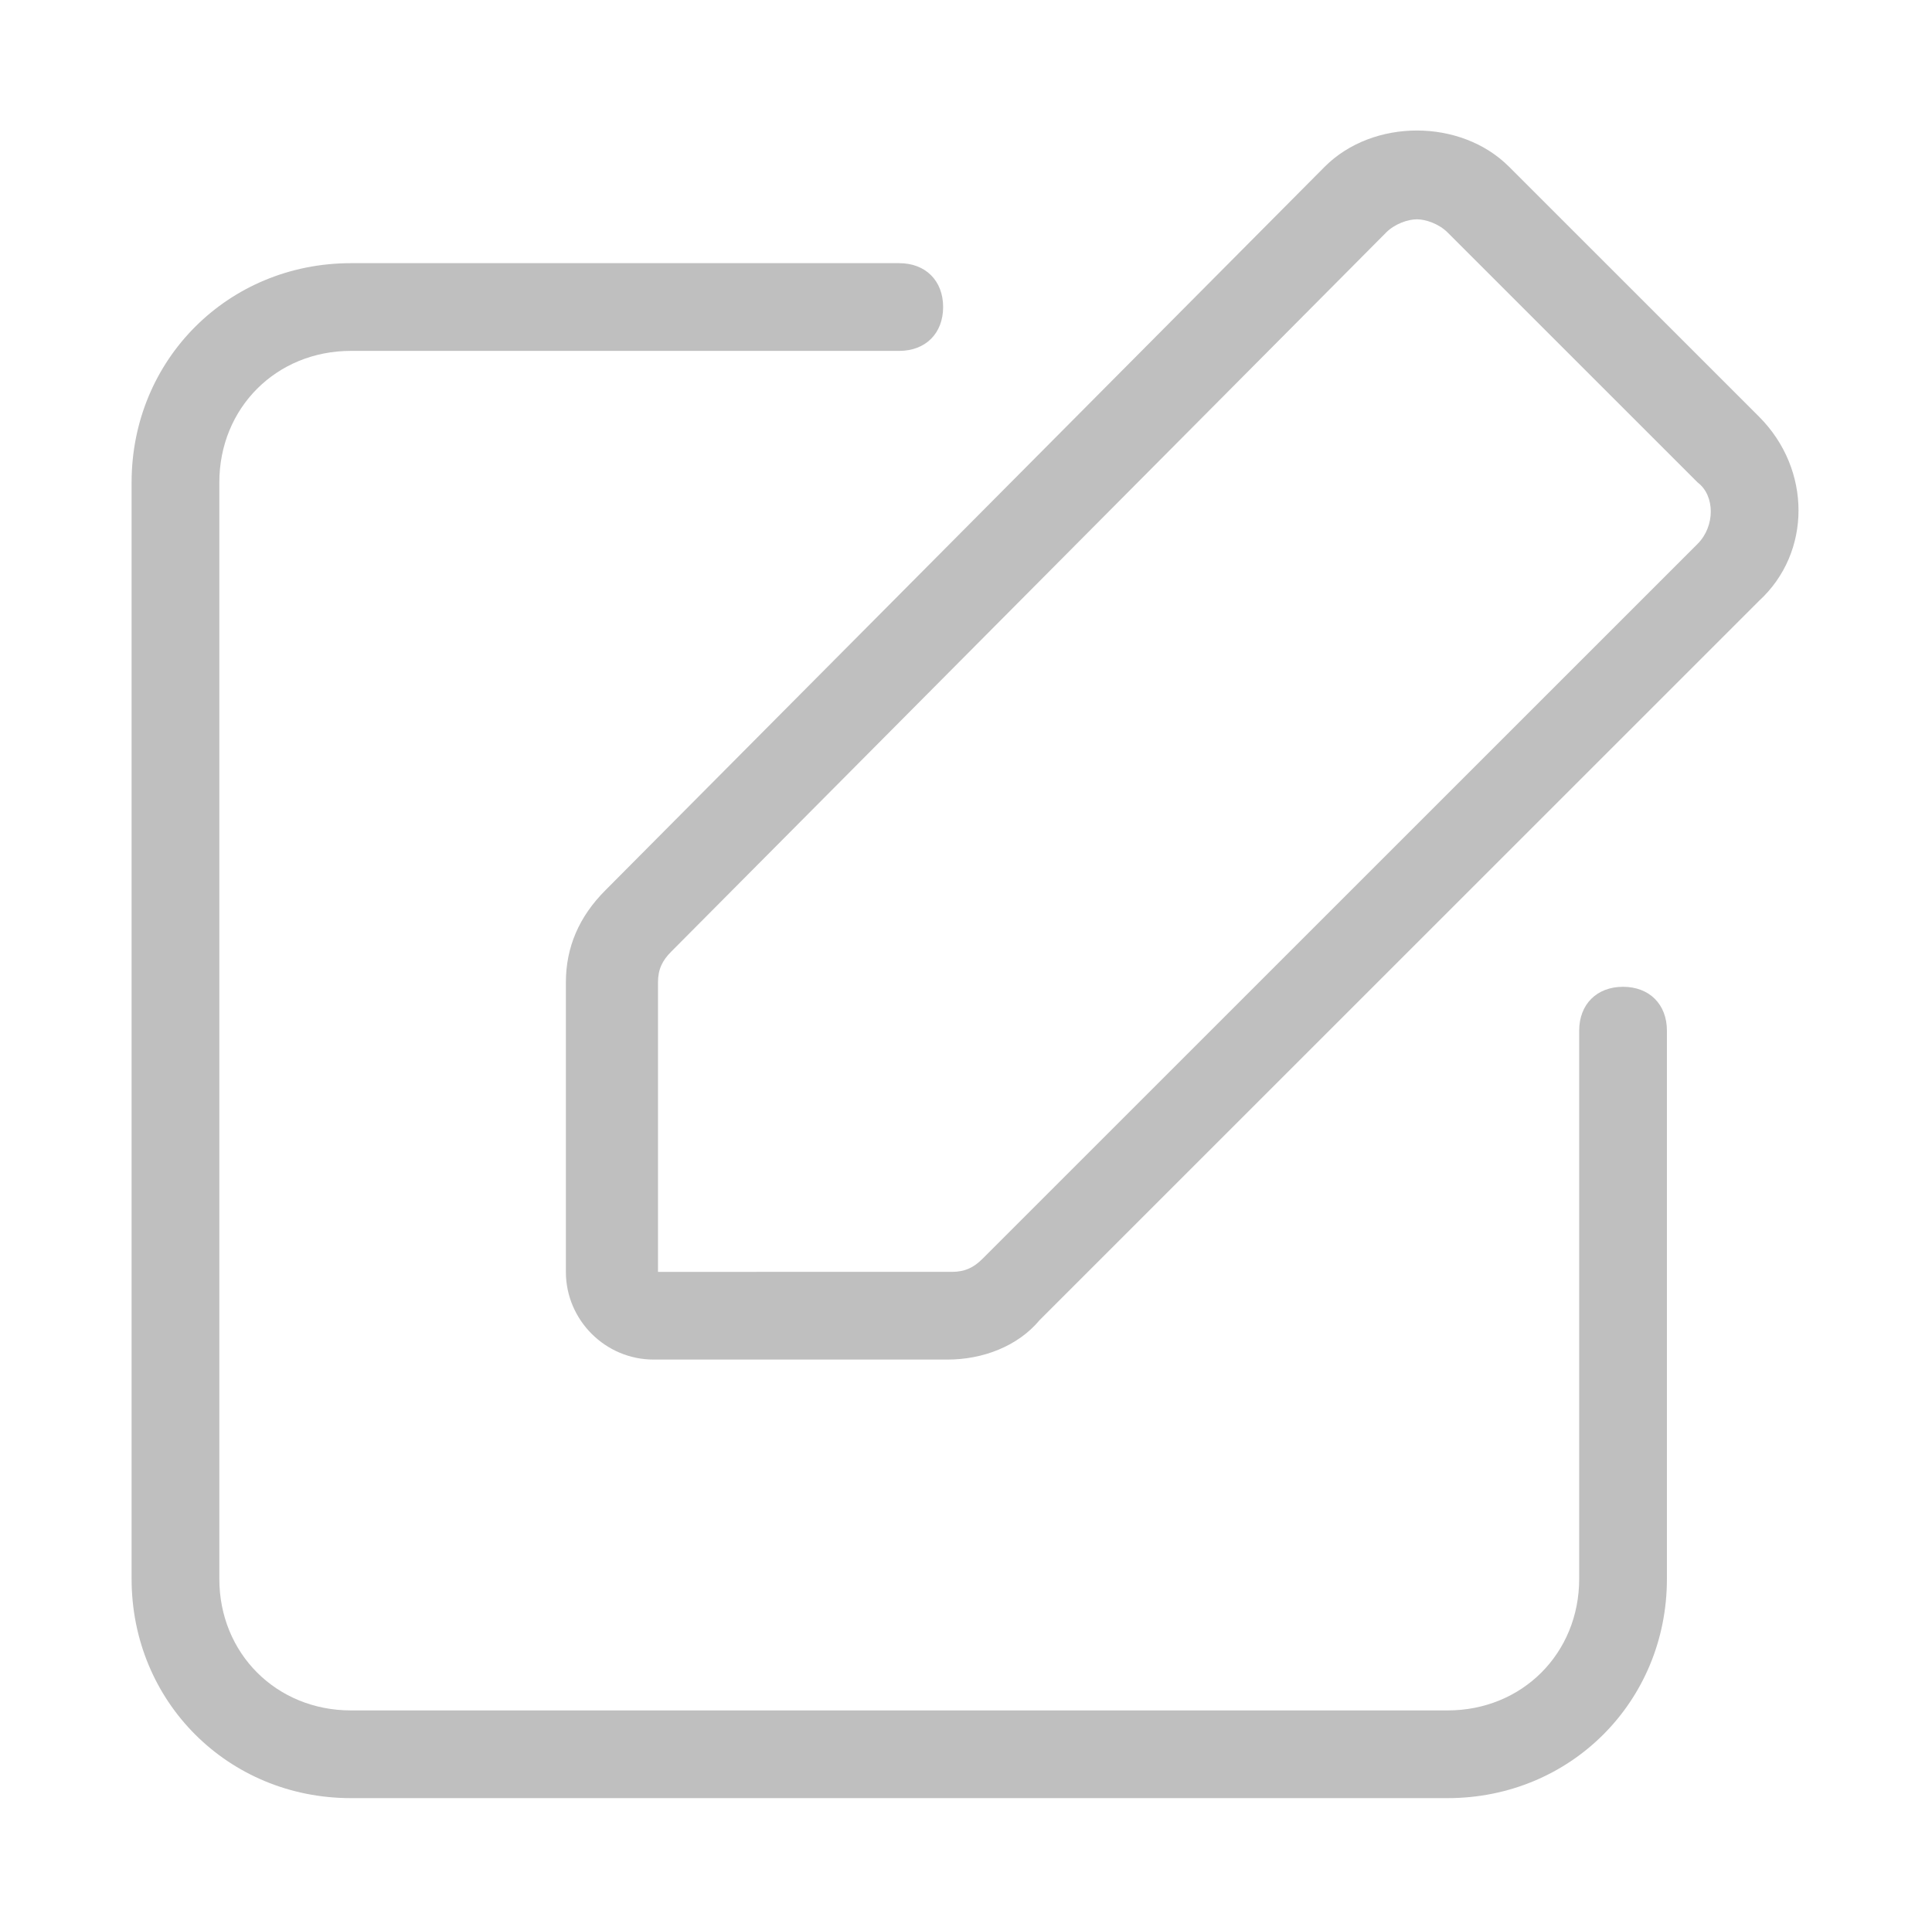 <?xml version="1.0" standalone="no"?><!DOCTYPE svg PUBLIC "-//W3C//DTD SVG 1.1//EN" "http://www.w3.org/Graphics/SVG/1.1/DTD/svg11.dtd"><svg class="icon" width="32px" height="31.97px" viewBox="0 0 1025 1024" version="1.1" xmlns="http://www.w3.org/2000/svg"><path fill="#bfbfbf" d="M861.091 523.636c-13.964 0-23.273 9.309-23.273 23.273V837.818c0 39.564-30.255 69.818-69.818 69.818H186.182c-39.564 0-69.818-30.255-69.818-69.818V256c0-39.564 30.255-69.818 69.818-69.818h290.909c13.964 0 23.273-9.309 23.273-23.273s-9.309-23.273-23.273-23.273H186.182c-65.164 0-116.364 51.2-116.364 116.364v581.818c0 65.164 51.2 116.364 116.364 116.364h581.818c65.164 0 116.364-51.2 116.364-116.364V546.909c0-13.964-9.309-23.273-23.273-23.273z"  /><path fill="#bfbfbf" d="M933.236 221.091l-132.655-132.655c-25.6-25.6-72.145-25.6-97.745 0L321.164 472.436c-13.964 13.964-20.945 30.255-20.945 48.873V674.909c0 25.6 20.945 46.545 46.545 46.545h155.927c18.618 0 37.236-6.982 48.873-20.945l381.673-381.673c27.927-25.6 27.927-69.818 0-97.745z m-32.582 67.491L521.309 667.927c-4.655 4.655-9.309 6.982-16.291 6.982H349.091v-153.6c0-6.982 2.327-11.636 6.982-16.291L735.418 123.345c4.655-4.655 11.636-6.982 16.291-6.982s11.636 2.327 16.291 6.982l132.655 132.655c9.309 6.982 9.309 23.273 0 32.582z"  /></svg>
